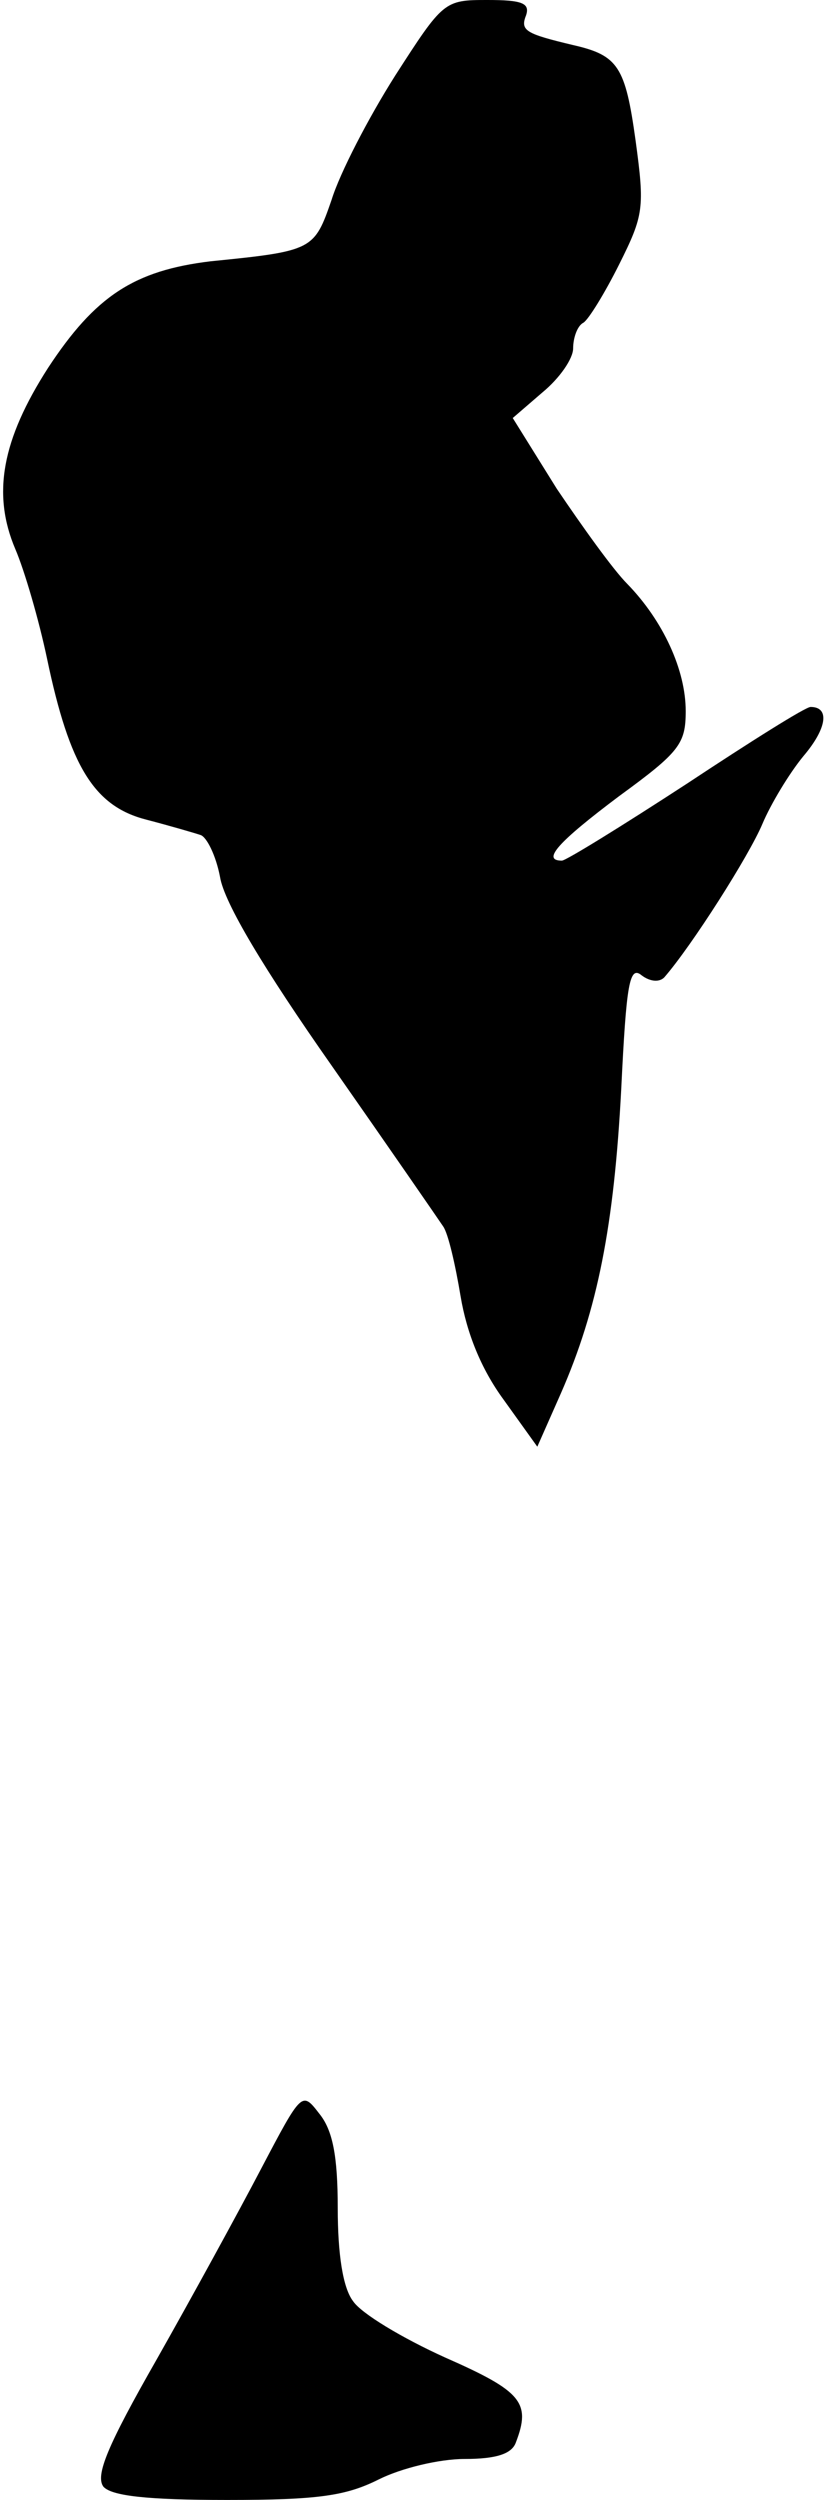 <?xml version="1.0" standalone="no"?>
<!DOCTYPE svg PUBLIC "-//W3C//DTD SVG 20010904//EN"
 "http://www.w3.org/TR/2001/REC-SVG-20010904/DTD/svg10.dtd">
<svg version="1.0" xmlns="http://www.w3.org/2000/svg"
 width="81pt" height="244pt" viewBox="0 0 81 244"
 preserveAspectRatio="xMidYMid meet">
<g transform="translate(0,244) scale(0.1,-0.1)"
fill="#000000" stroke="none">
<path fill="#000000" stroke="none" d="M386 2366 c-26 -41 -54 -95 -62 -121
-17 -49 -18 -50 -118 -60 -75 -9 -113 -34 -159 -104 -45 -70 -55 -123 -32
-177 9 -21 23 -69 31 -107 22 -105 46 -144 97 -157 23 -6 47 -13 53 -15 6 -2
15 -20 19 -41 4 -25 43 -90 109 -184 56 -80 105 -151 109 -157 5 -7 12 -38 17
-68 6 -36 20 -71 42 -101 l33 -46 23 52 c36 82 52 164 59 297 5 103 8 121 20
111 8 -6 17 -7 22 -2 27 31 83 119 96 150 8 19 26 49 40 66 23 27 26 48 7 48
-5 0 -59 -34 -121 -75 -63 -41 -118 -75 -122 -75 -20 0 -4 18 56 63 59 43 65
51 65 83 0 40 -22 88 -57 124 -14 14 -44 56 -69 93 l-43 69 29 25 c17 14 30
33 30 43 0 10 4 22 10 25 5 3 21 29 35 57 24 48 25 55 16 121 -10 72 -17 83
-61 93 -46 11 -52 14 -46 29 4 12 -4 15 -38 15 -42 0 -43 -1 -90 -74z"/>
<path fill="#000000" stroke="none" d="M255 323 c-22 -42 -68 -126 -102 -186
-48 -84 -60 -113 -52 -124 8 -9 42 -13 121 -13 89 0 116 4 148 20 22 11 59 20
84 20 31 0 46 5 50 16 15 39 6 50 -69 83 -42 19 -82 43 -90 55 -10 13 -15 46
-15 91 0 51 -5 76 -18 92 -17 22 -17 22 -57 -54z"/>
</g>
</svg>
